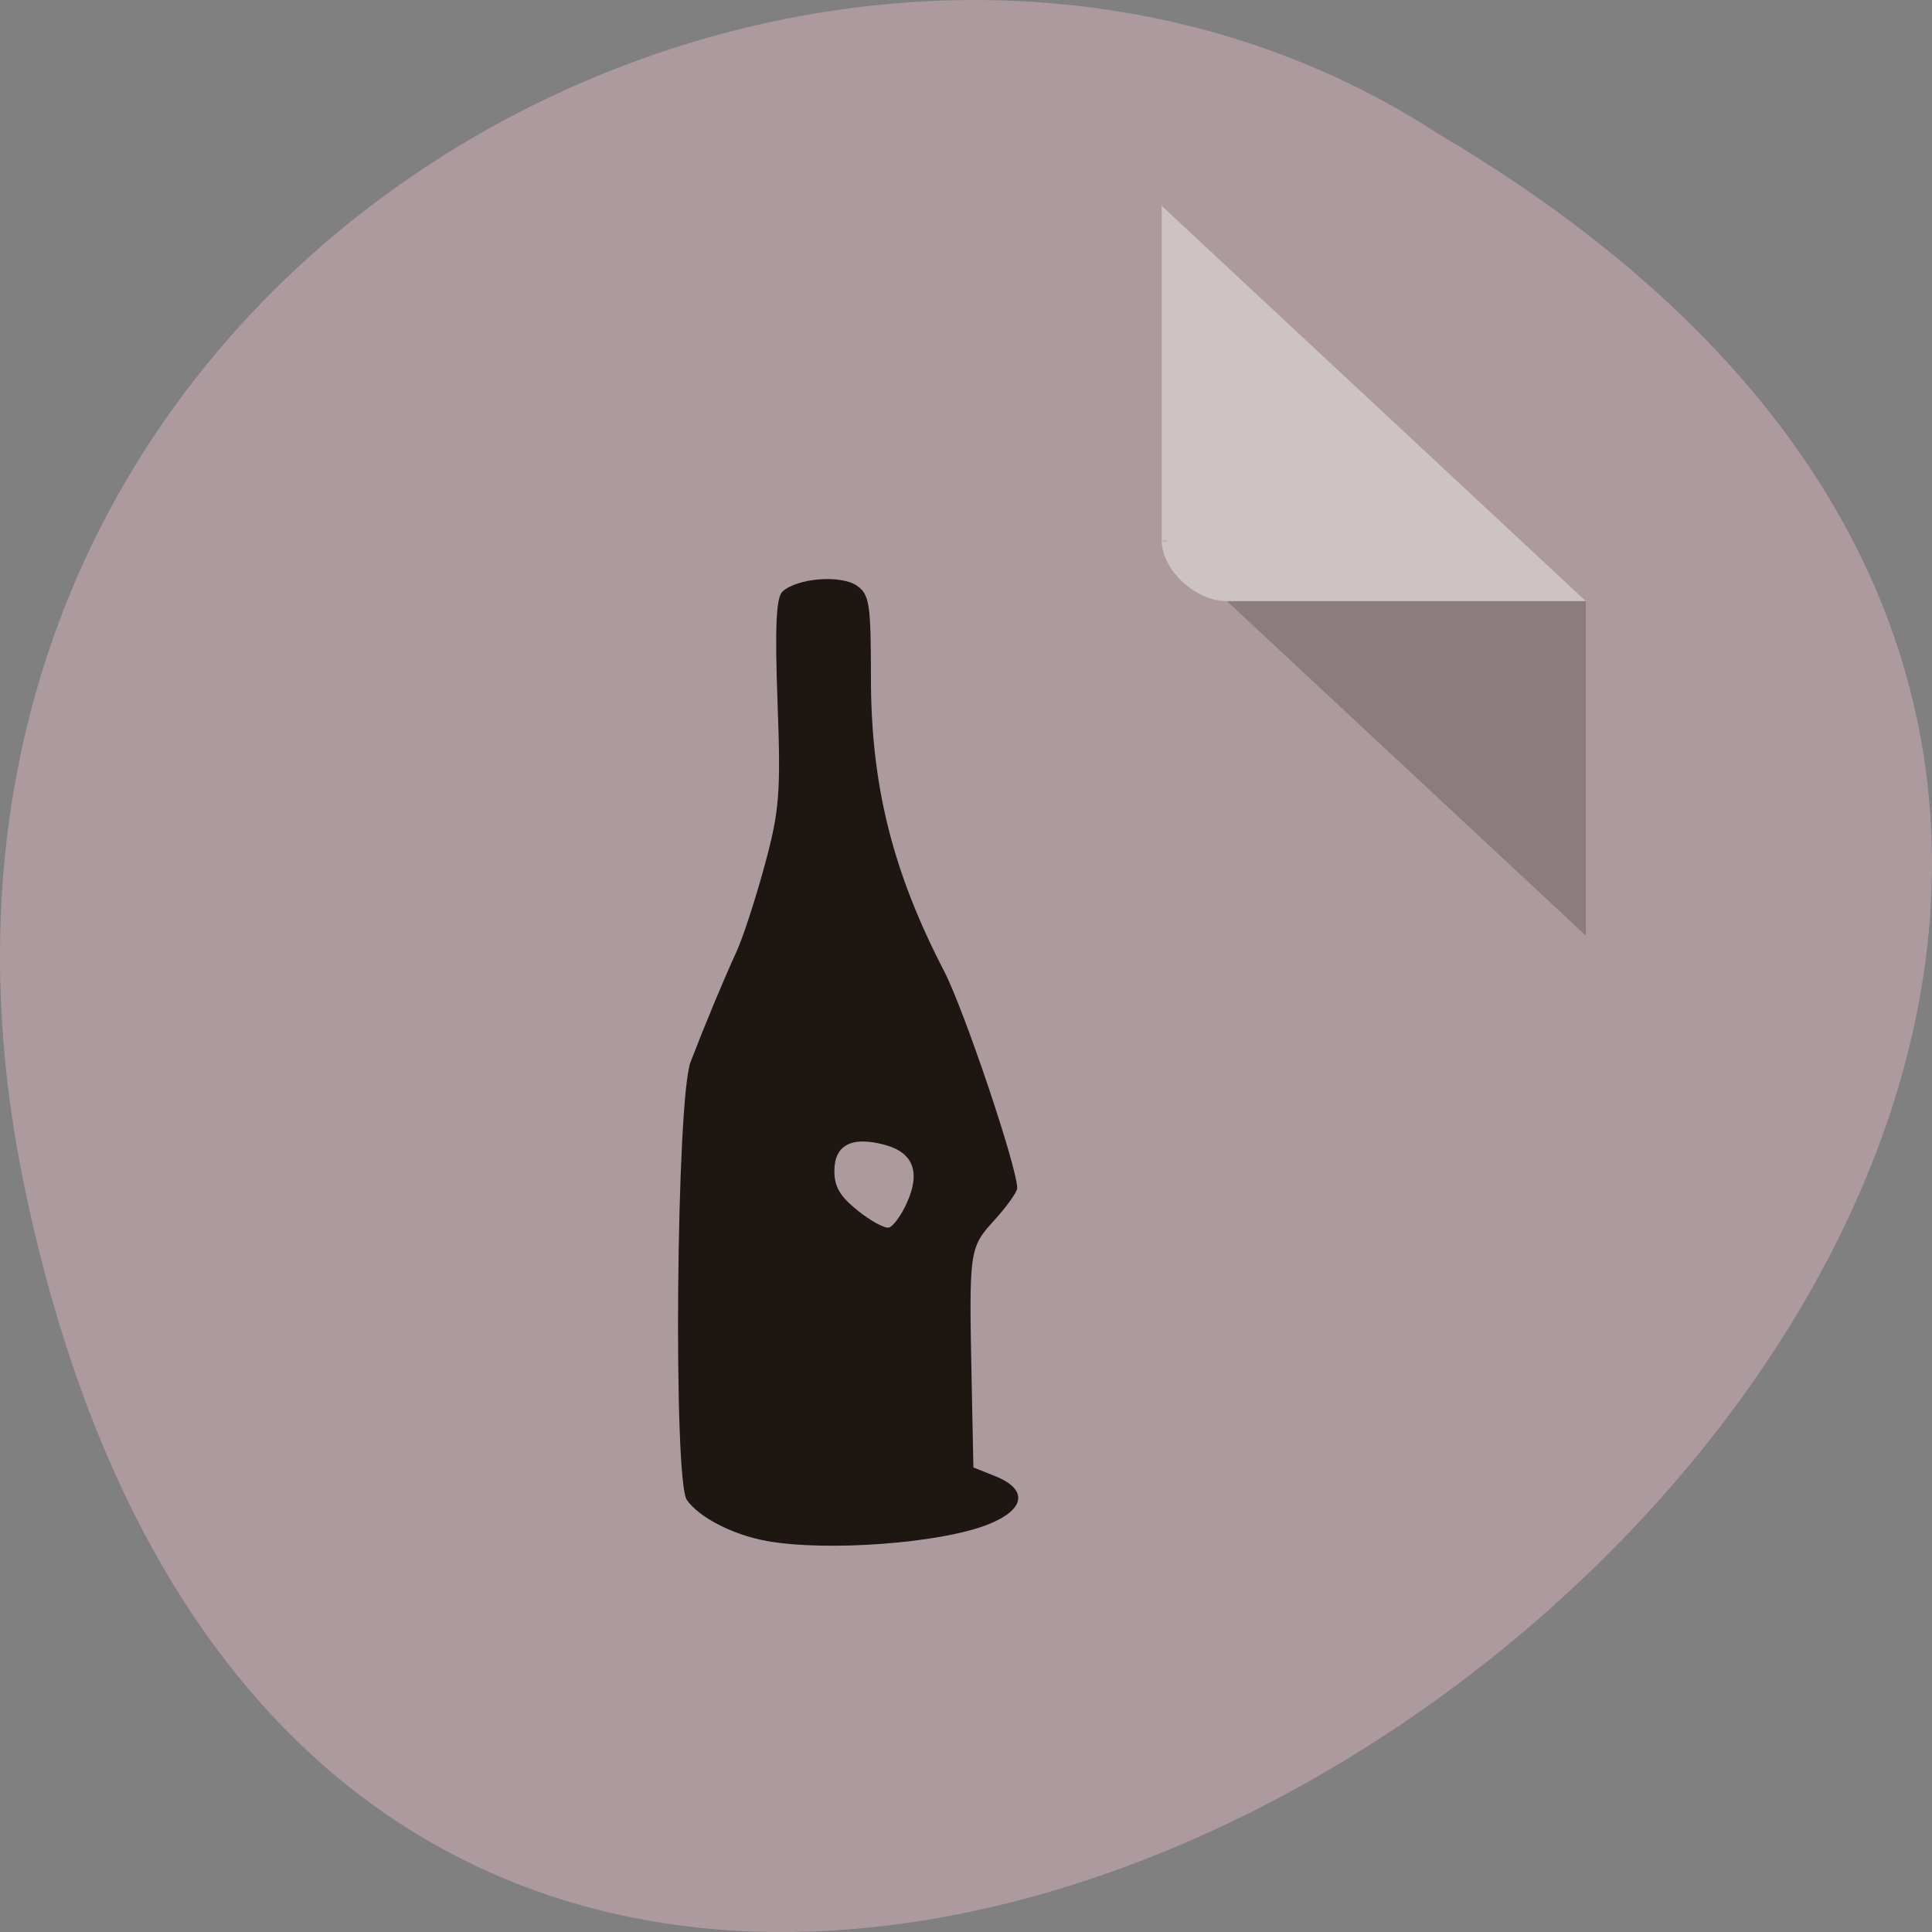 <svg xmlns="http://www.w3.org/2000/svg" viewBox="0 0 256 256"><rect x="0" y="0" width="256" height="256" fill="#808080" stroke="none"/><g transform="translate(0 -796.36)"><path d="m 3.25 953.66 c 49.981 239.91 393.86 -17.642 187.29 -139.59 -80.25 -52.27 -213 16.2 -187.29 139.59 z" fill="#ad9a9e" color="#000"/><g transform="matrix(4.323 0 0 4.029 28.565 819.61)"><path d="M 29,12 29.062,12.062 29.219,12 29,12 Z m 2,2 11,11 0,-11 -11,0 z" fill-opacity="0.196"/><path d="m 29 1 l 13 13 h -11 c -0.971 0 -2 -1.029 -2 -2 v -11" fill="#fff" fill-opacity="0.392"/></g></g><path d="m 294.58 144.1 c -4.125 -0.798 -8.333 -3.109 -9.817 -5.391 -1.706 -2.624 -1.299 -52.815 0.468 -57.685 1.854 -5.109 3.99 -10.554 5.717 -14.574 0.795 -1.85 2.366 -6.974 3.491 -11.388 1.826 -7.164 1.996 -9.466 1.578 -21.47 -0.338 -9.723 -0.172 -13.739 0.601 -14.507 1.812 -1.798 7.277 -2.256 9.263 -0.776 1.542 1.149 1.724 2.424 1.724 12.08 0 14.177 2.663 25.526 9.08 38.68 2.481 5.089 9.04 25.762 9.07 28.566 0.004 0.502 -1.259 2.393 -2.808 4.203 -3.162 3.695 -3.181 3.838 -2.84 21.586 l 0.211 11.01 l 2.722 1.16 c 4.111 1.751 3.725 4.407 -0.924 6.36 -5.923 2.489 -20.08 3.597 -27.529 2.156 z m 17.477 -44.494 c 1.731 -4.049 0.809 -6.644 -2.72 -7.657 -4.118 -1.182 -6.268 0.002 -6.268 3.453 0 2.073 0.71 3.344 2.912 5.216 1.602 1.361 3.337 2.362 3.857 2.223 0.519 -0.138 1.518 -1.594 2.219 -3.234 z" fill="#1d1611" transform="matrix(1.068 0 0 1.006 -213.12 59.2)"/></svg>